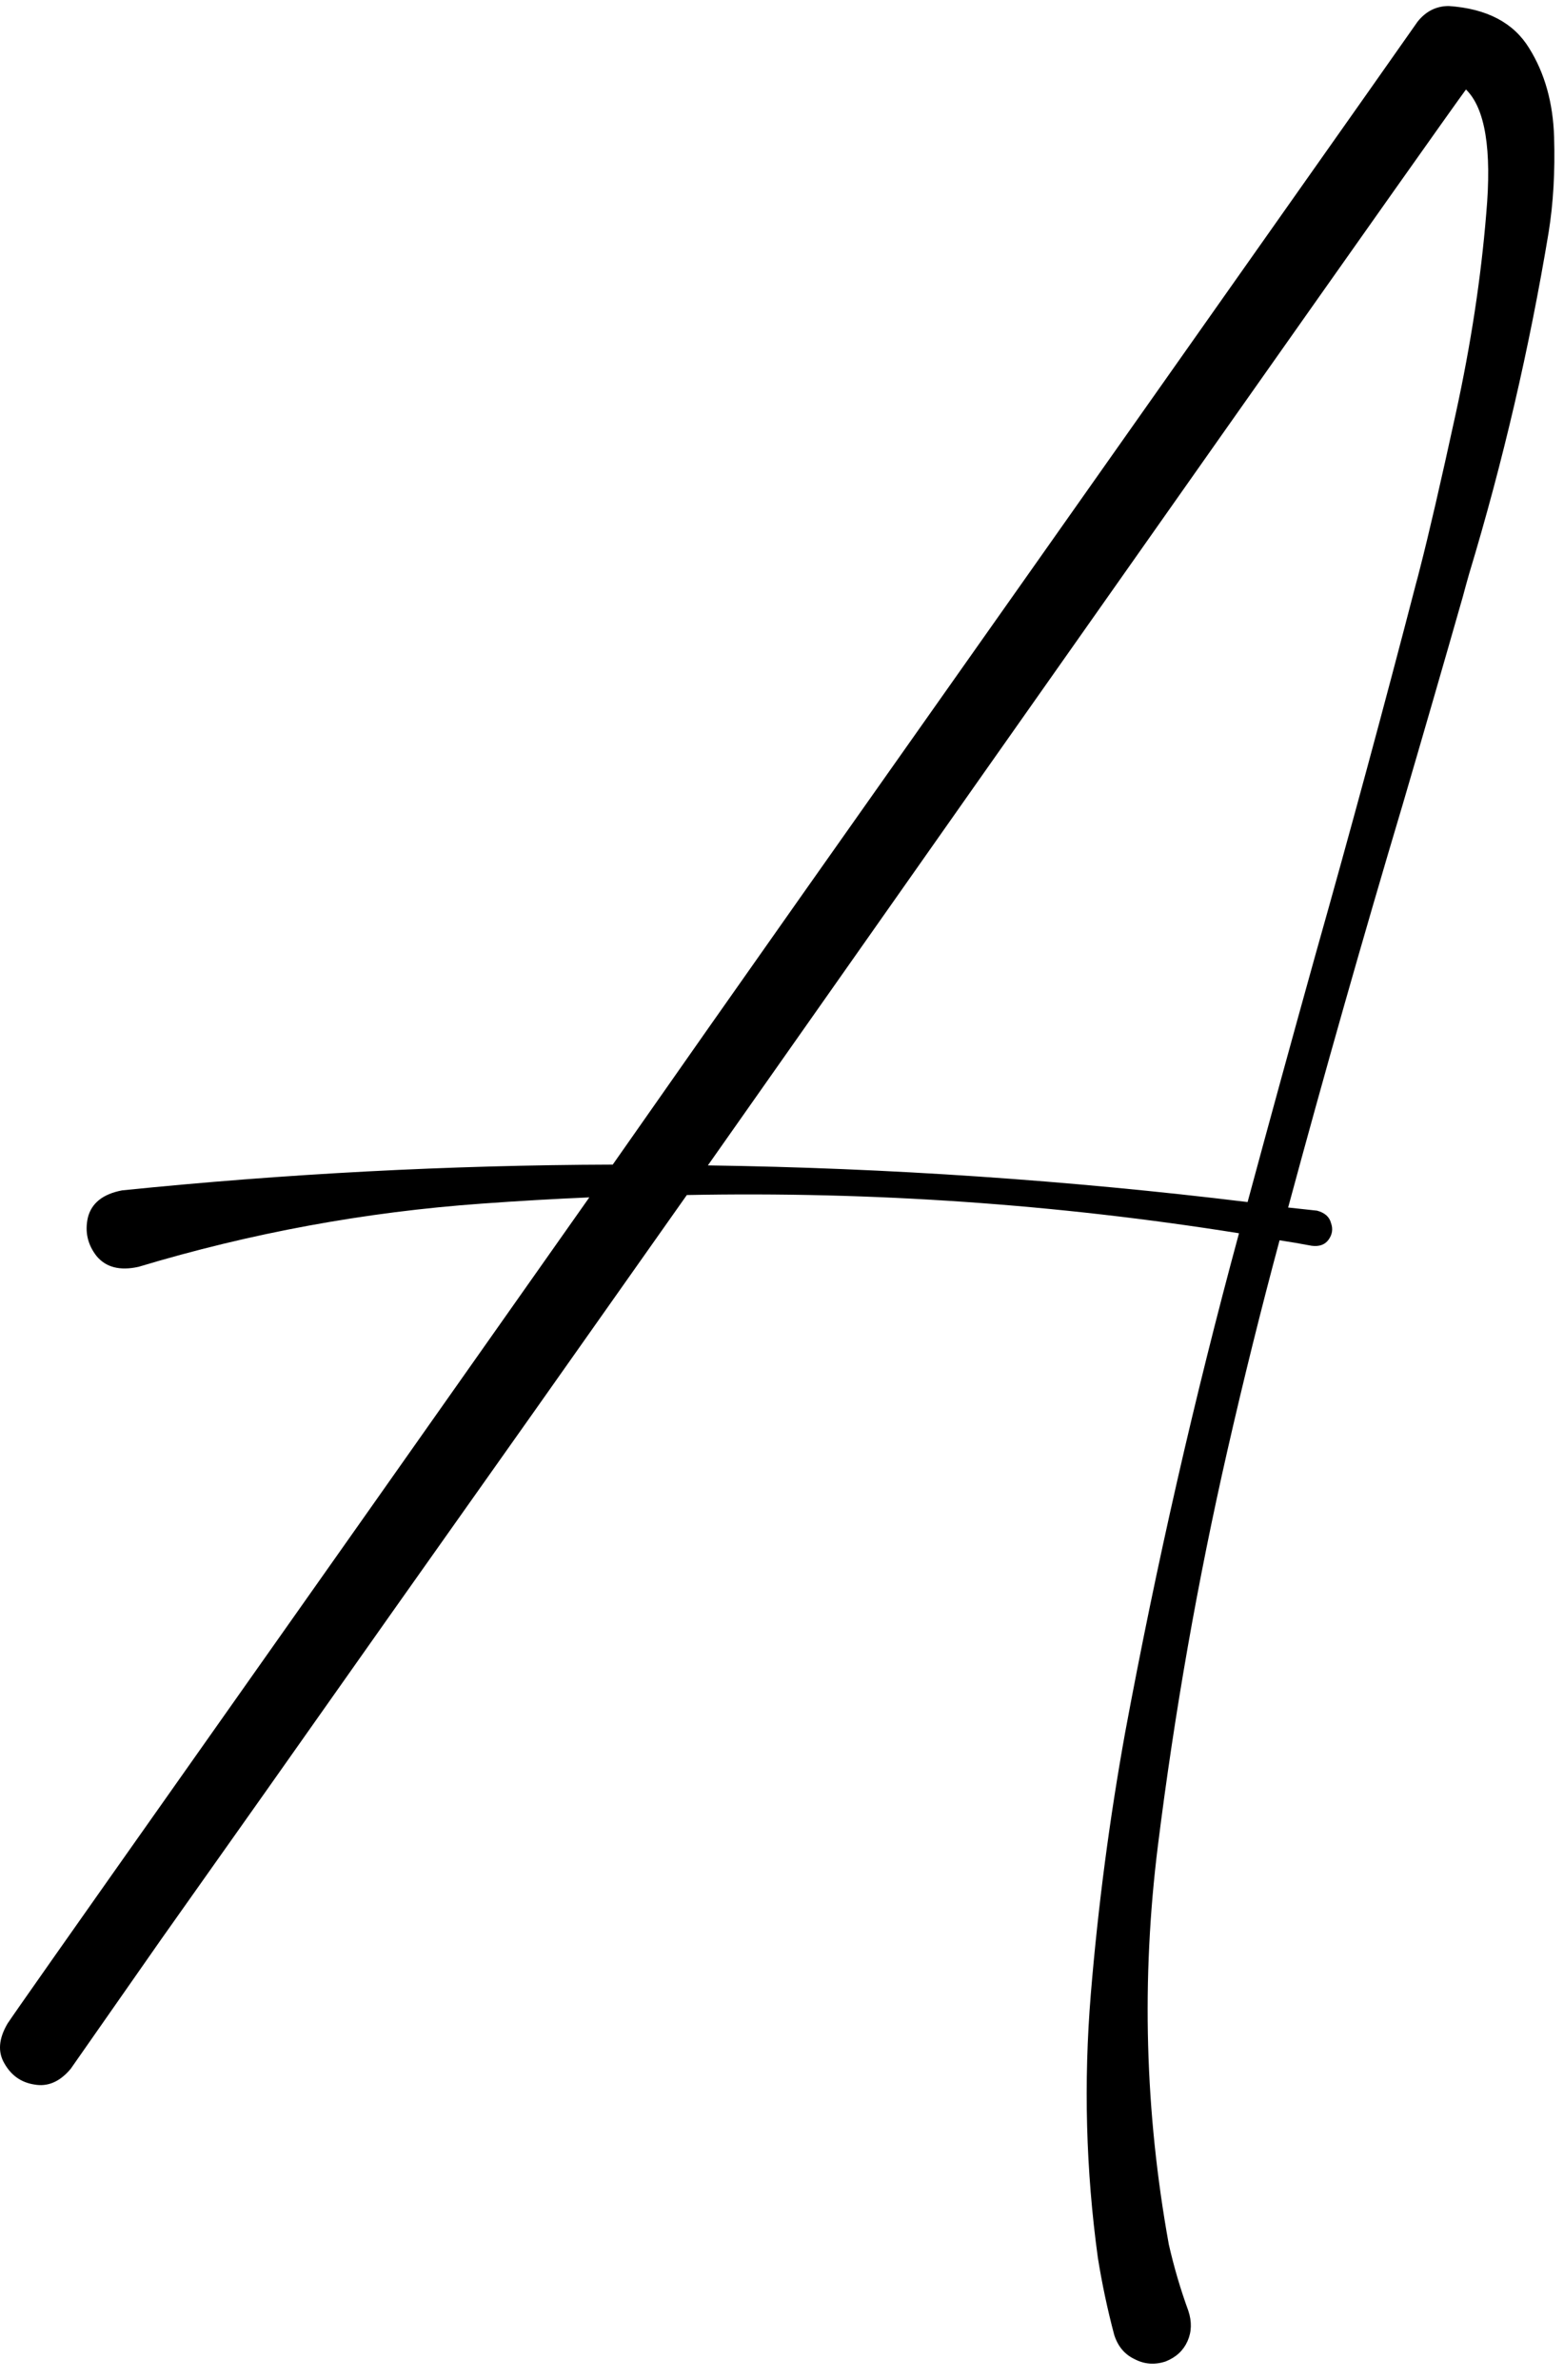 <svg width="94" height="143" viewBox="0 0 94 143" fill="none" xmlns="http://www.w3.org/2000/svg">
<path id="a" d="M87.077 0.362C89.358 0.518 90.967 1.362 91.905 2.893C92.842 4.393 93.342 6.174 93.405 8.237C93.467 10.299 93.358 12.205 93.077 13.955C91.92 20.924 90.327 27.768 88.295 34.487C88.17 34.924 88.045 35.377 87.92 35.846C86.733 40.002 85.53 44.158 84.311 48.315C81.905 56.377 79.608 64.455 77.42 72.549C78.014 72.612 78.592 72.674 79.155 72.737C79.623 72.862 79.905 73.112 79.998 73.487C80.123 73.83 80.077 74.158 79.858 74.471C79.639 74.783 79.295 74.908 78.827 74.846C78.17 74.721 77.53 74.612 76.905 74.518C75.78 78.705 74.733 82.924 73.764 87.174C71.983 94.987 70.592 102.893 69.592 110.893C68.592 118.924 68.811 126.908 70.248 134.846C70.561 136.221 70.952 137.549 71.42 138.83C71.639 139.487 71.623 140.096 71.373 140.658C71.123 141.221 70.686 141.627 70.061 141.877C69.405 142.096 68.78 142.049 68.186 141.737C67.592 141.455 67.186 140.971 66.967 140.283C66.561 138.752 66.233 137.205 65.983 135.643C65.264 130.393 65.123 125.112 65.561 119.799C65.998 114.518 66.686 109.283 67.623 104.096C69.498 94.002 71.78 84.002 74.467 74.096C63.498 72.346 52.436 71.58 41.28 71.799C35.092 80.58 29.186 88.94 23.561 96.877C17.967 104.815 13.342 111.362 9.686 116.518C6.061 121.705 4.248 124.299 4.248 124.299C3.592 125.08 2.858 125.393 2.045 125.237C1.264 125.112 0.67 124.69 0.264 123.971C-0.142 123.283 -0.08 122.487 0.452 121.58C0.733 121.143 4.248 116.143 10.998 106.58C17.748 97.018 25.889 85.471 35.42 71.94C33.264 72.033 31.108 72.158 28.952 72.315C21.952 72.815 15.077 74.08 8.327 76.112C7.202 76.362 6.358 76.143 5.795 75.455C5.264 74.768 5.092 74.002 5.28 73.158C5.498 72.283 6.186 71.737 7.342 71.518C17.155 70.518 26.983 70.002 36.827 69.971C40.608 64.565 44.405 59.158 48.217 53.752C58.186 39.627 66.748 27.487 73.905 17.33C81.092 7.143 84.858 1.799 85.202 1.299C85.702 0.674 86.327 0.362 87.077 0.362ZM85.108 35.049C85.17 34.83 85.248 34.533 85.342 34.158C85.873 32.096 86.592 28.987 87.498 24.83C88.405 20.674 89.014 16.674 89.327 12.83C89.67 8.987 89.264 6.502 88.108 5.377C87.17 6.658 82.264 13.596 73.389 26.19C64.514 38.783 54.233 53.393 42.545 70.018C53.389 70.174 64.202 70.908 74.983 72.221C76.327 67.252 77.686 62.299 79.061 57.362C81.155 49.955 83.17 42.518 85.108 35.049Z" fill="black"/>
</svg>
